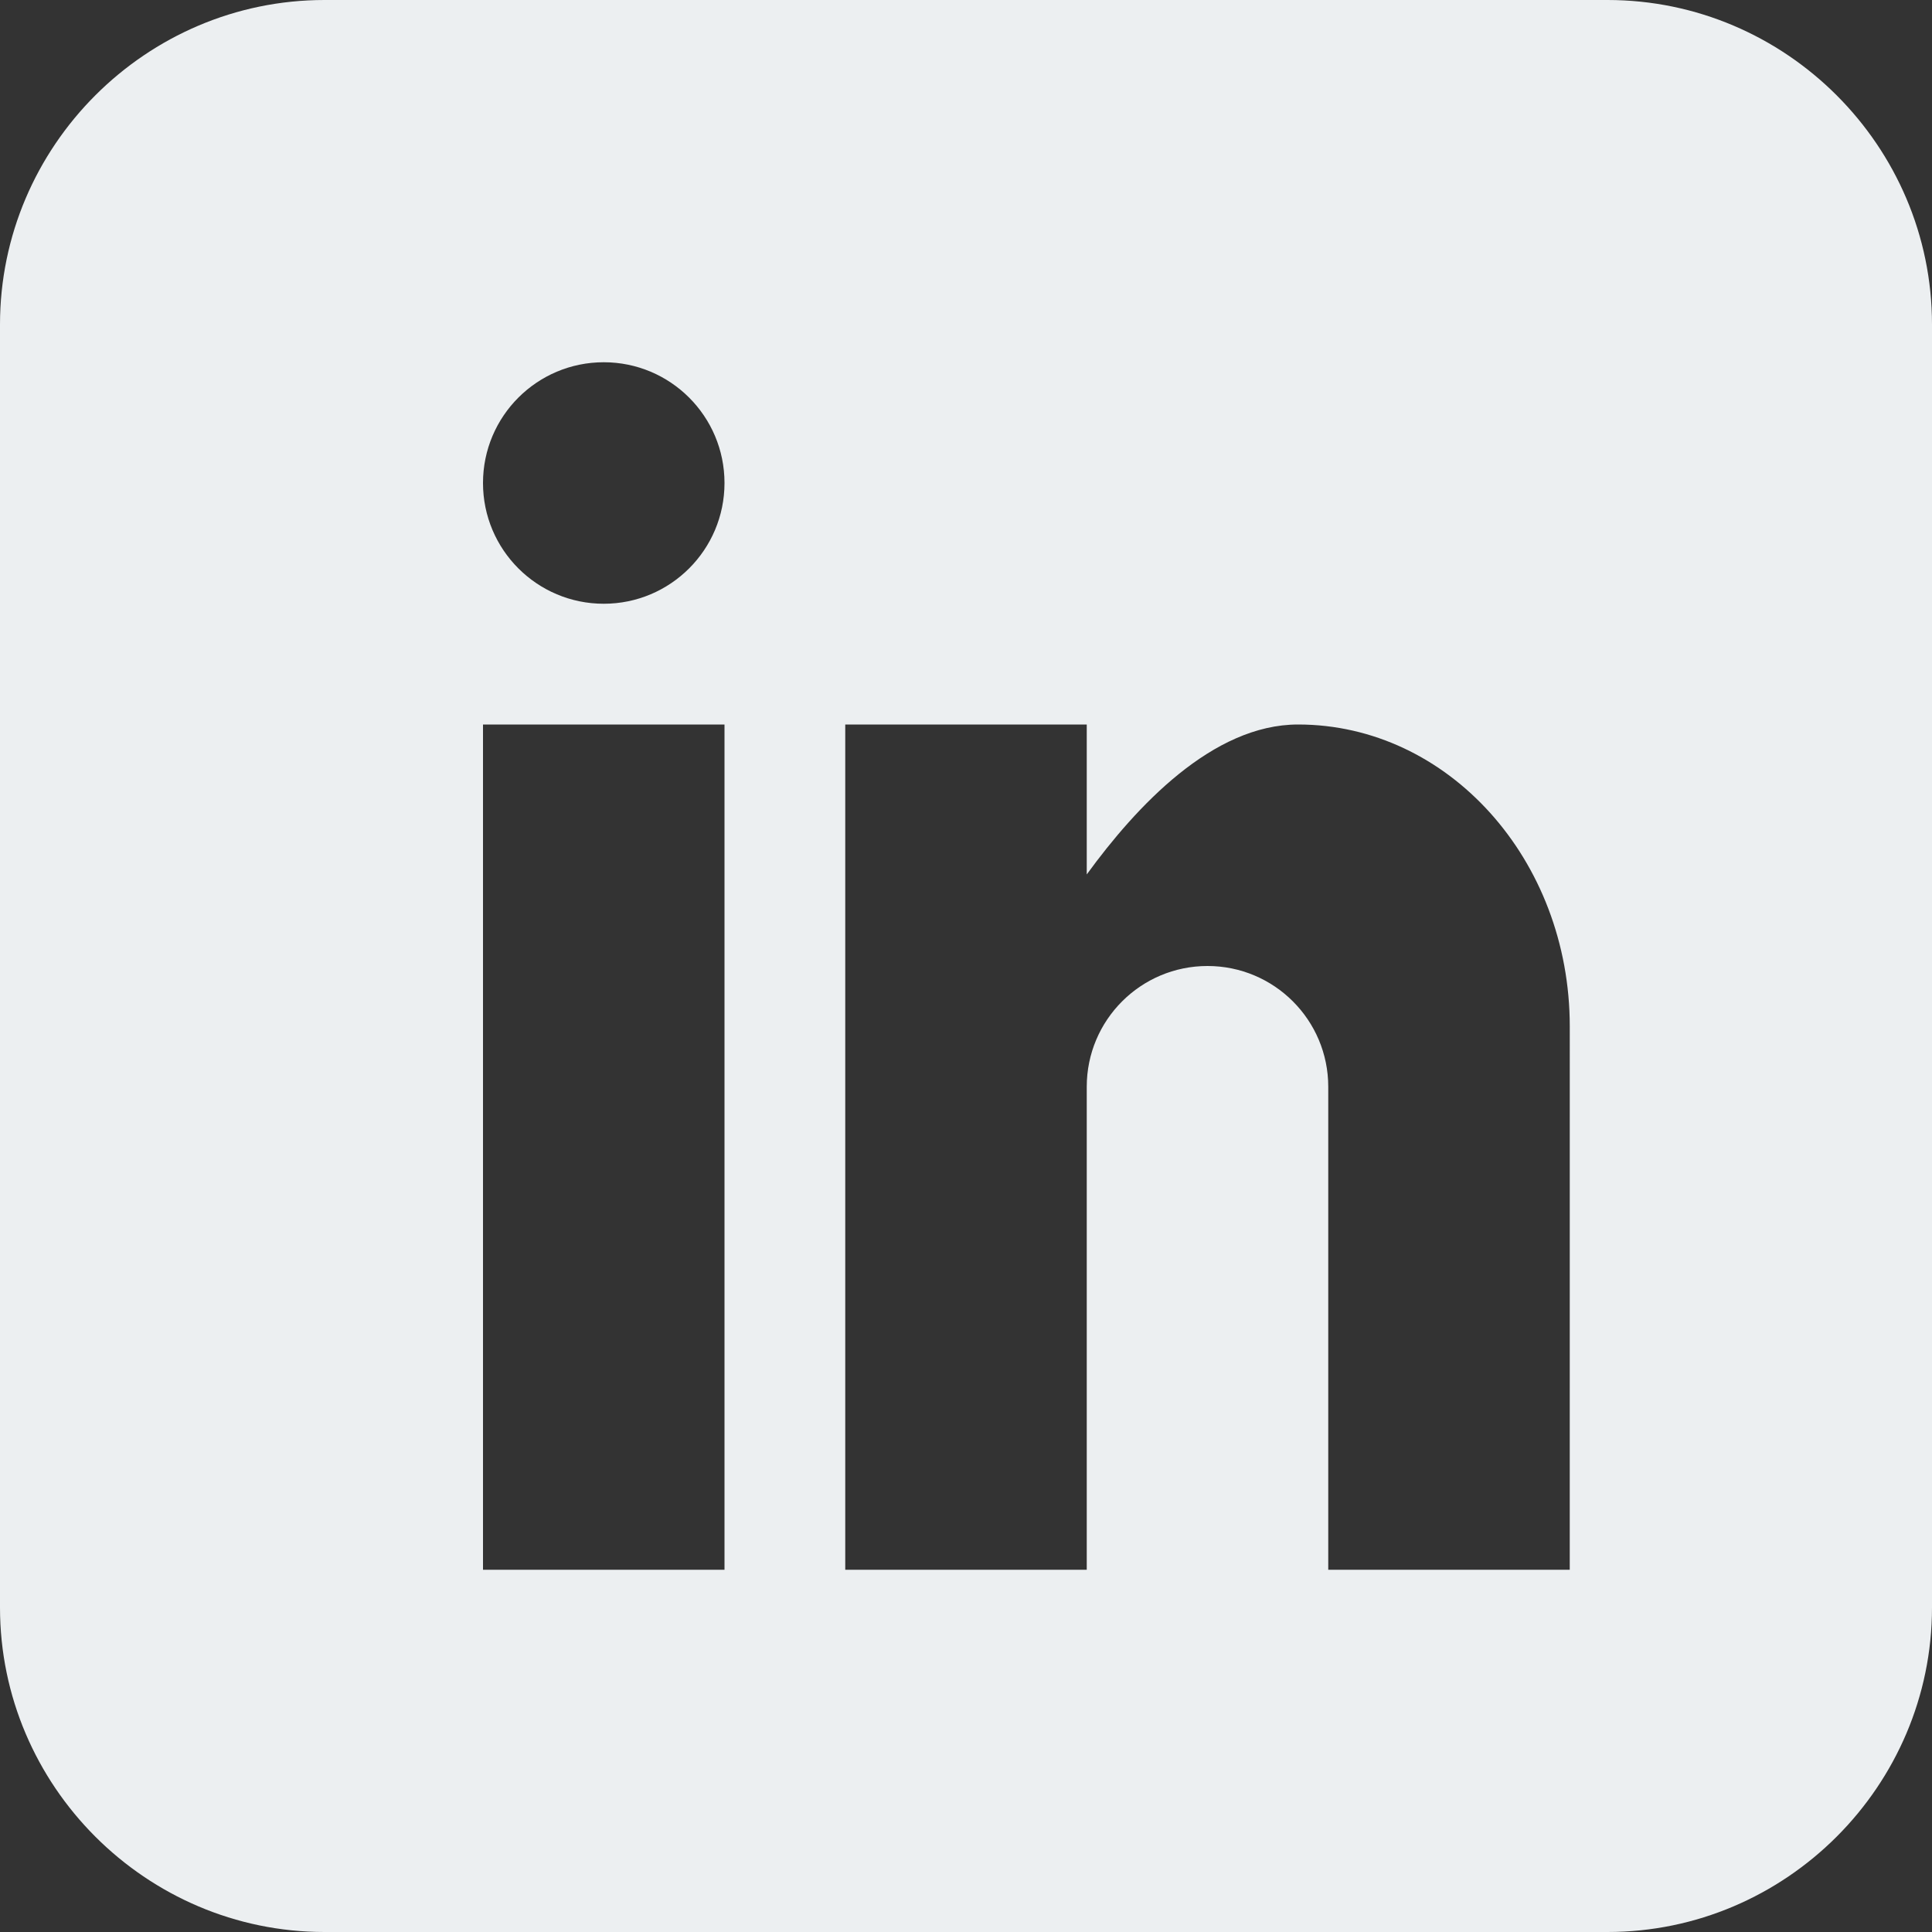 <?xml version="1.0" encoding="UTF-8" standalone="no"?>
<svg width="100px" height="100px" viewBox="0 0 100 100" version="1.1" xmlns="http://www.w3.org/2000/svg" xmlns:xlink="http://www.w3.org/1999/xlink" xmlns:sketch="http://www.bohemiancoding.com/sketch/ns">
    <rect x="0" y="0" width="100" height="100" fill="#333333" stroke="none"/>
    <!-- Generator: Sketch 3.2.2 (9983) - http://www.bohemiancoding.com/sketch -->
    <title>LIicon</title>
    <desc>Created with Sketch.</desc>
    <defs></defs>
    <g id="Page-1" stroke="none" stroke-width="1" fill="none" fill-rule="evenodd" sketch:type="MSPage">
        <g id="linkedin" sketch:type="MSLayerGroup" fill="#ECEFF1">
            <path d="M83.203,0 L16.797,0 C7.559,0 0,7.559 0,16.797 L0,83.203 C0,92.441 7.559,100 16.797,100 L83.203,100 C92.441,100 100,92.441 100,83.203 L100,16.797 C100,7.559 92.441,0 83.203,0 L83.203,0 Z M37.5,81.25 L25,81.25 L25,37.5 L37.5,37.5 L37.5,81.25 L37.5,81.25 Z M31.25,31.25 C27.798,31.25 25,28.452 25,25 C25,21.548 27.798,18.75 31.25,18.75 C34.702,18.75 37.5,21.548 37.5,25 C37.5,28.452 34.702,31.25 31.25,31.25 L31.25,31.25 Z M81.25,81.25 L68.75,81.25 L68.75,56.25 C68.75,52.798 65.952,50 62.5,50 C59.048,50 56.25,52.798 56.25,56.25 L56.25,81.25 L43.75,81.25 L43.75,37.5 L56.25,37.5 L56.25,45.261 C58.828,41.72 62.769,37.5 67.188,37.5 C74.955,37.5 81.251,44.496 81.251,53.124 L81.25,81.25 L81.25,81.25 Z" id="Shape" sketch:type="MSShapeGroup"></path>
        </g>
    </g>
</svg>